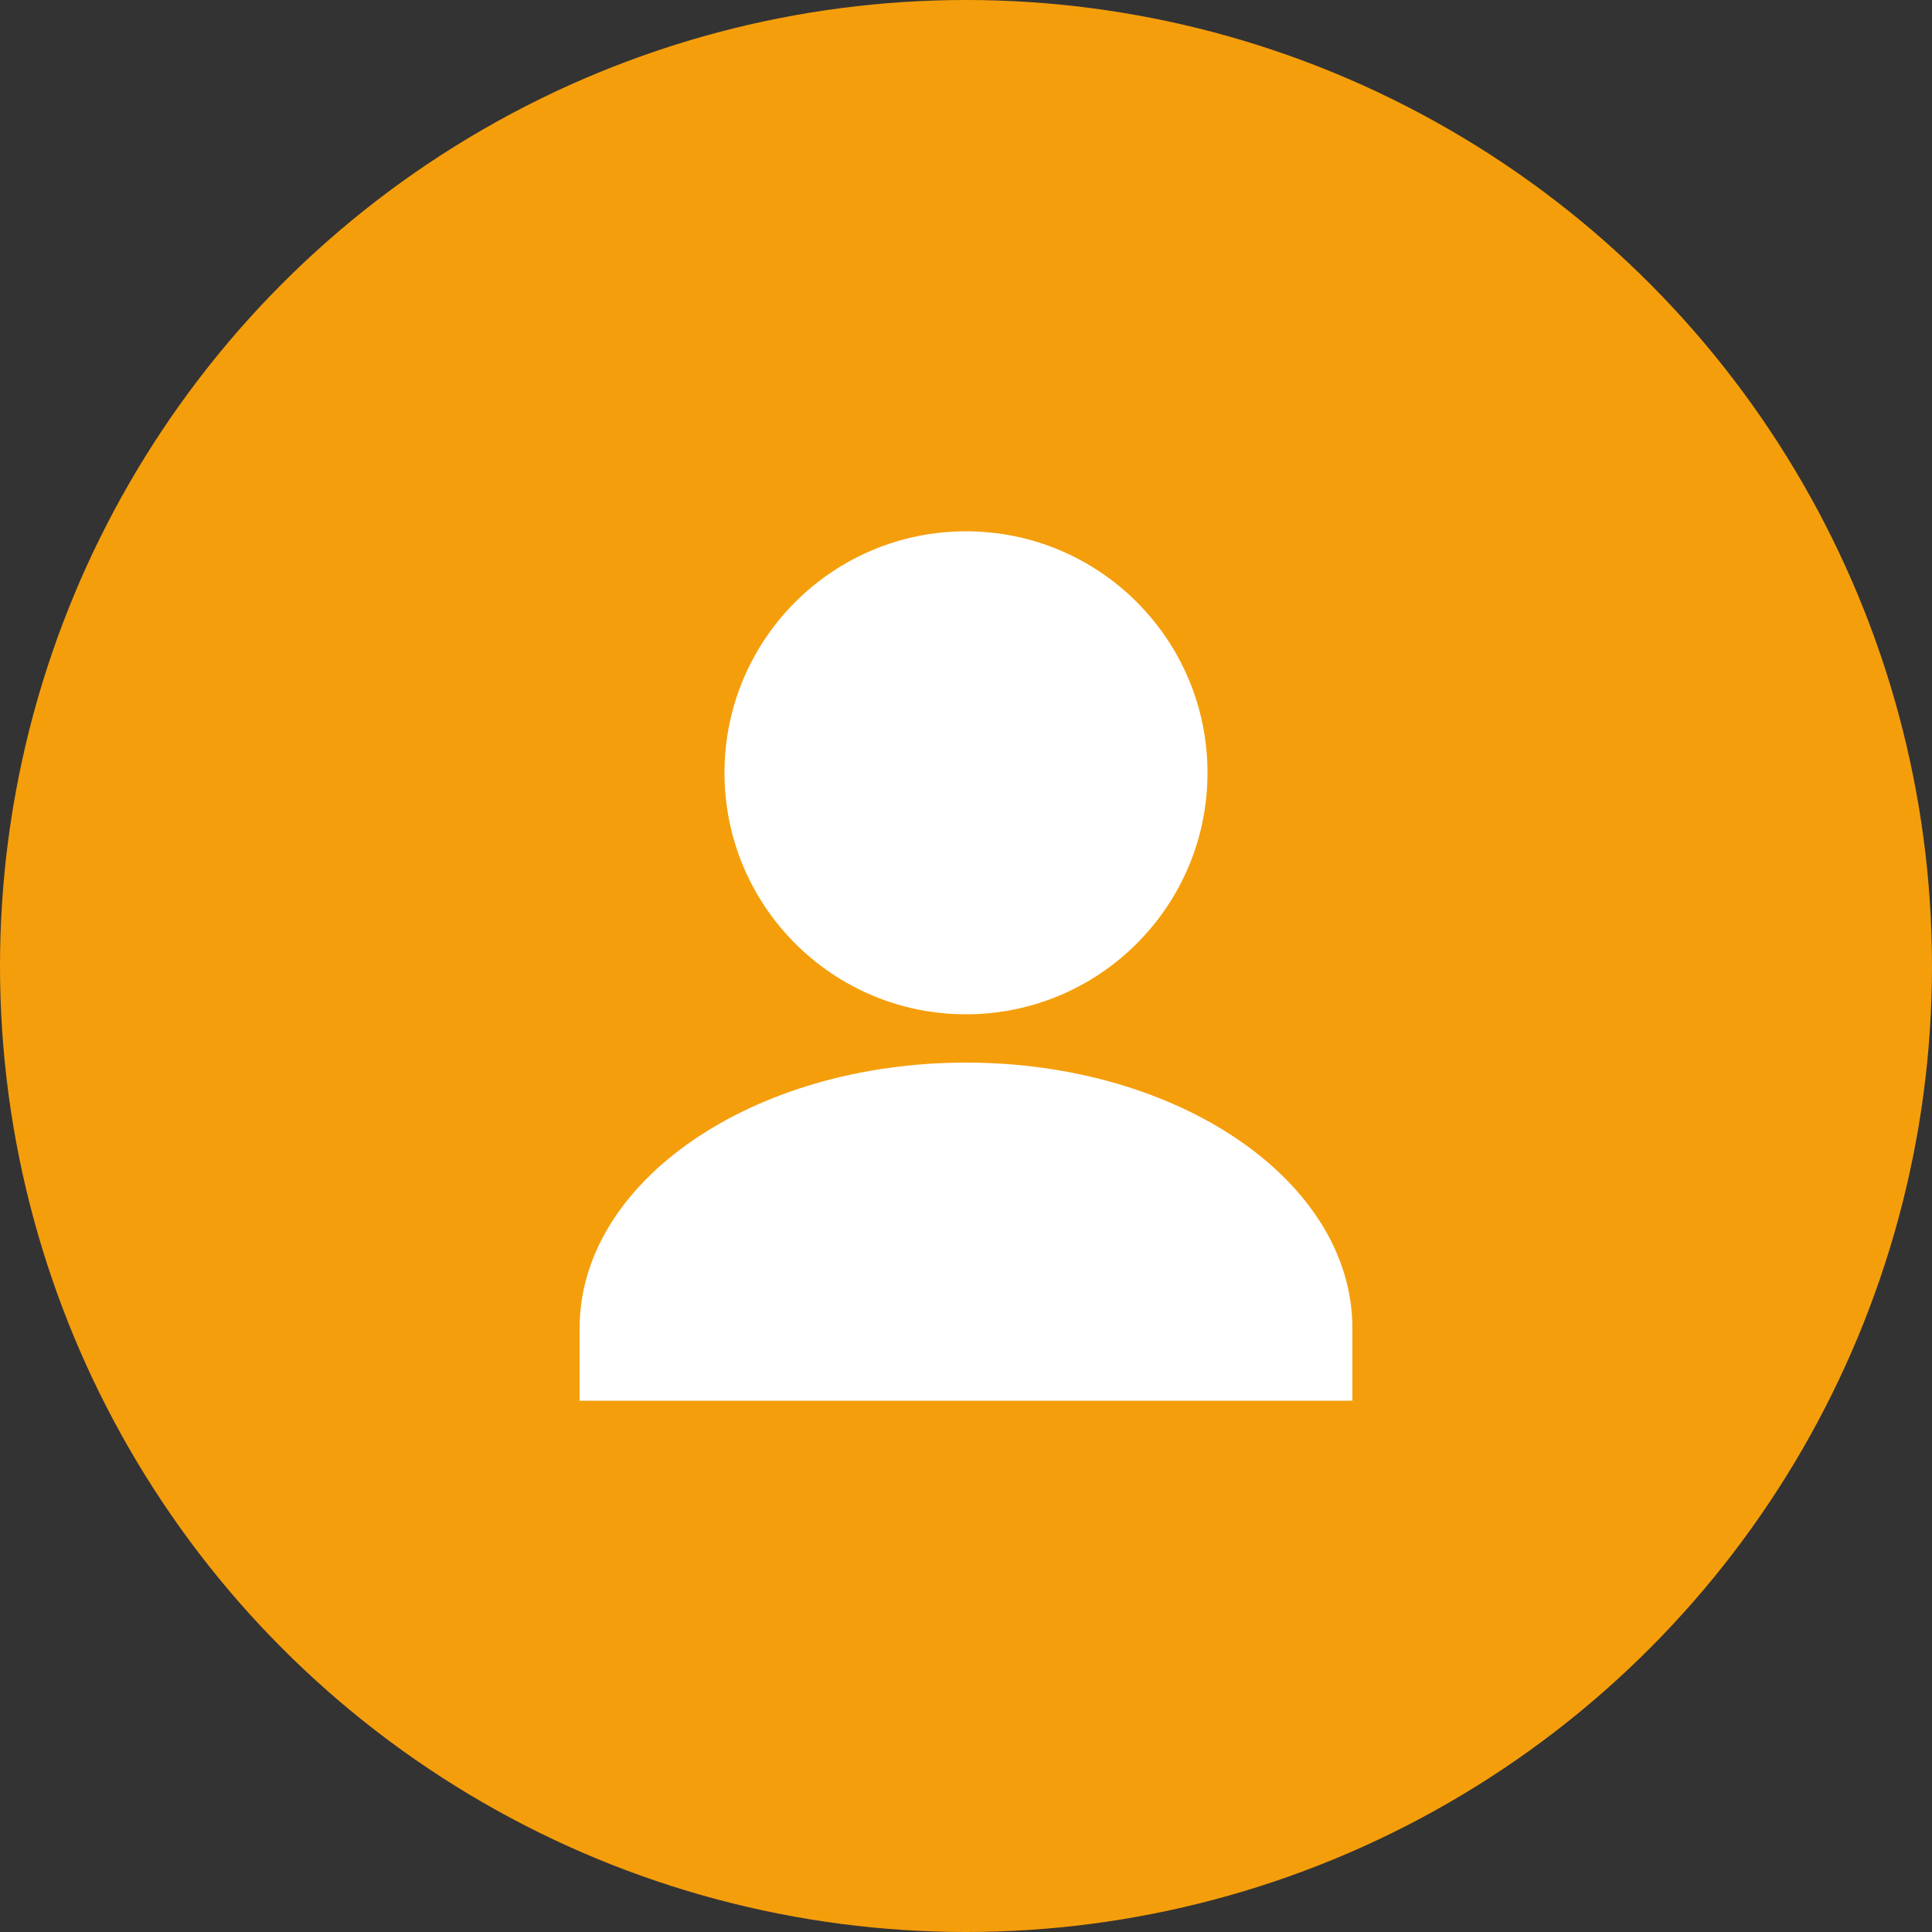 <?xml version="1.0" encoding="UTF-8"?>
<svg width="40" height="40" viewBox="0 0 40 40" fill="none" xmlns="http://www.w3.org/2000/svg">
  <rect x="0" y="0" width="40" height="40" fill="#333333" stroke="none"/>
  <circle cx="20" cy="20" r="20" fill="#F59E0B"/>
  <path d="M20 11C17.239 11 15 13.239 15 16C15 18.761 17.239 21 20 21C22.761 21 25 18.761 25 16C25 13.239 22.761 11 20 11Z" fill="white"/>
  <path d="M12 27.5C12 24.462 15.582 22 20 22C24.418 22 28 24.462 28 27.5V29H12V27.5Z" fill="white"/>
</svg>
